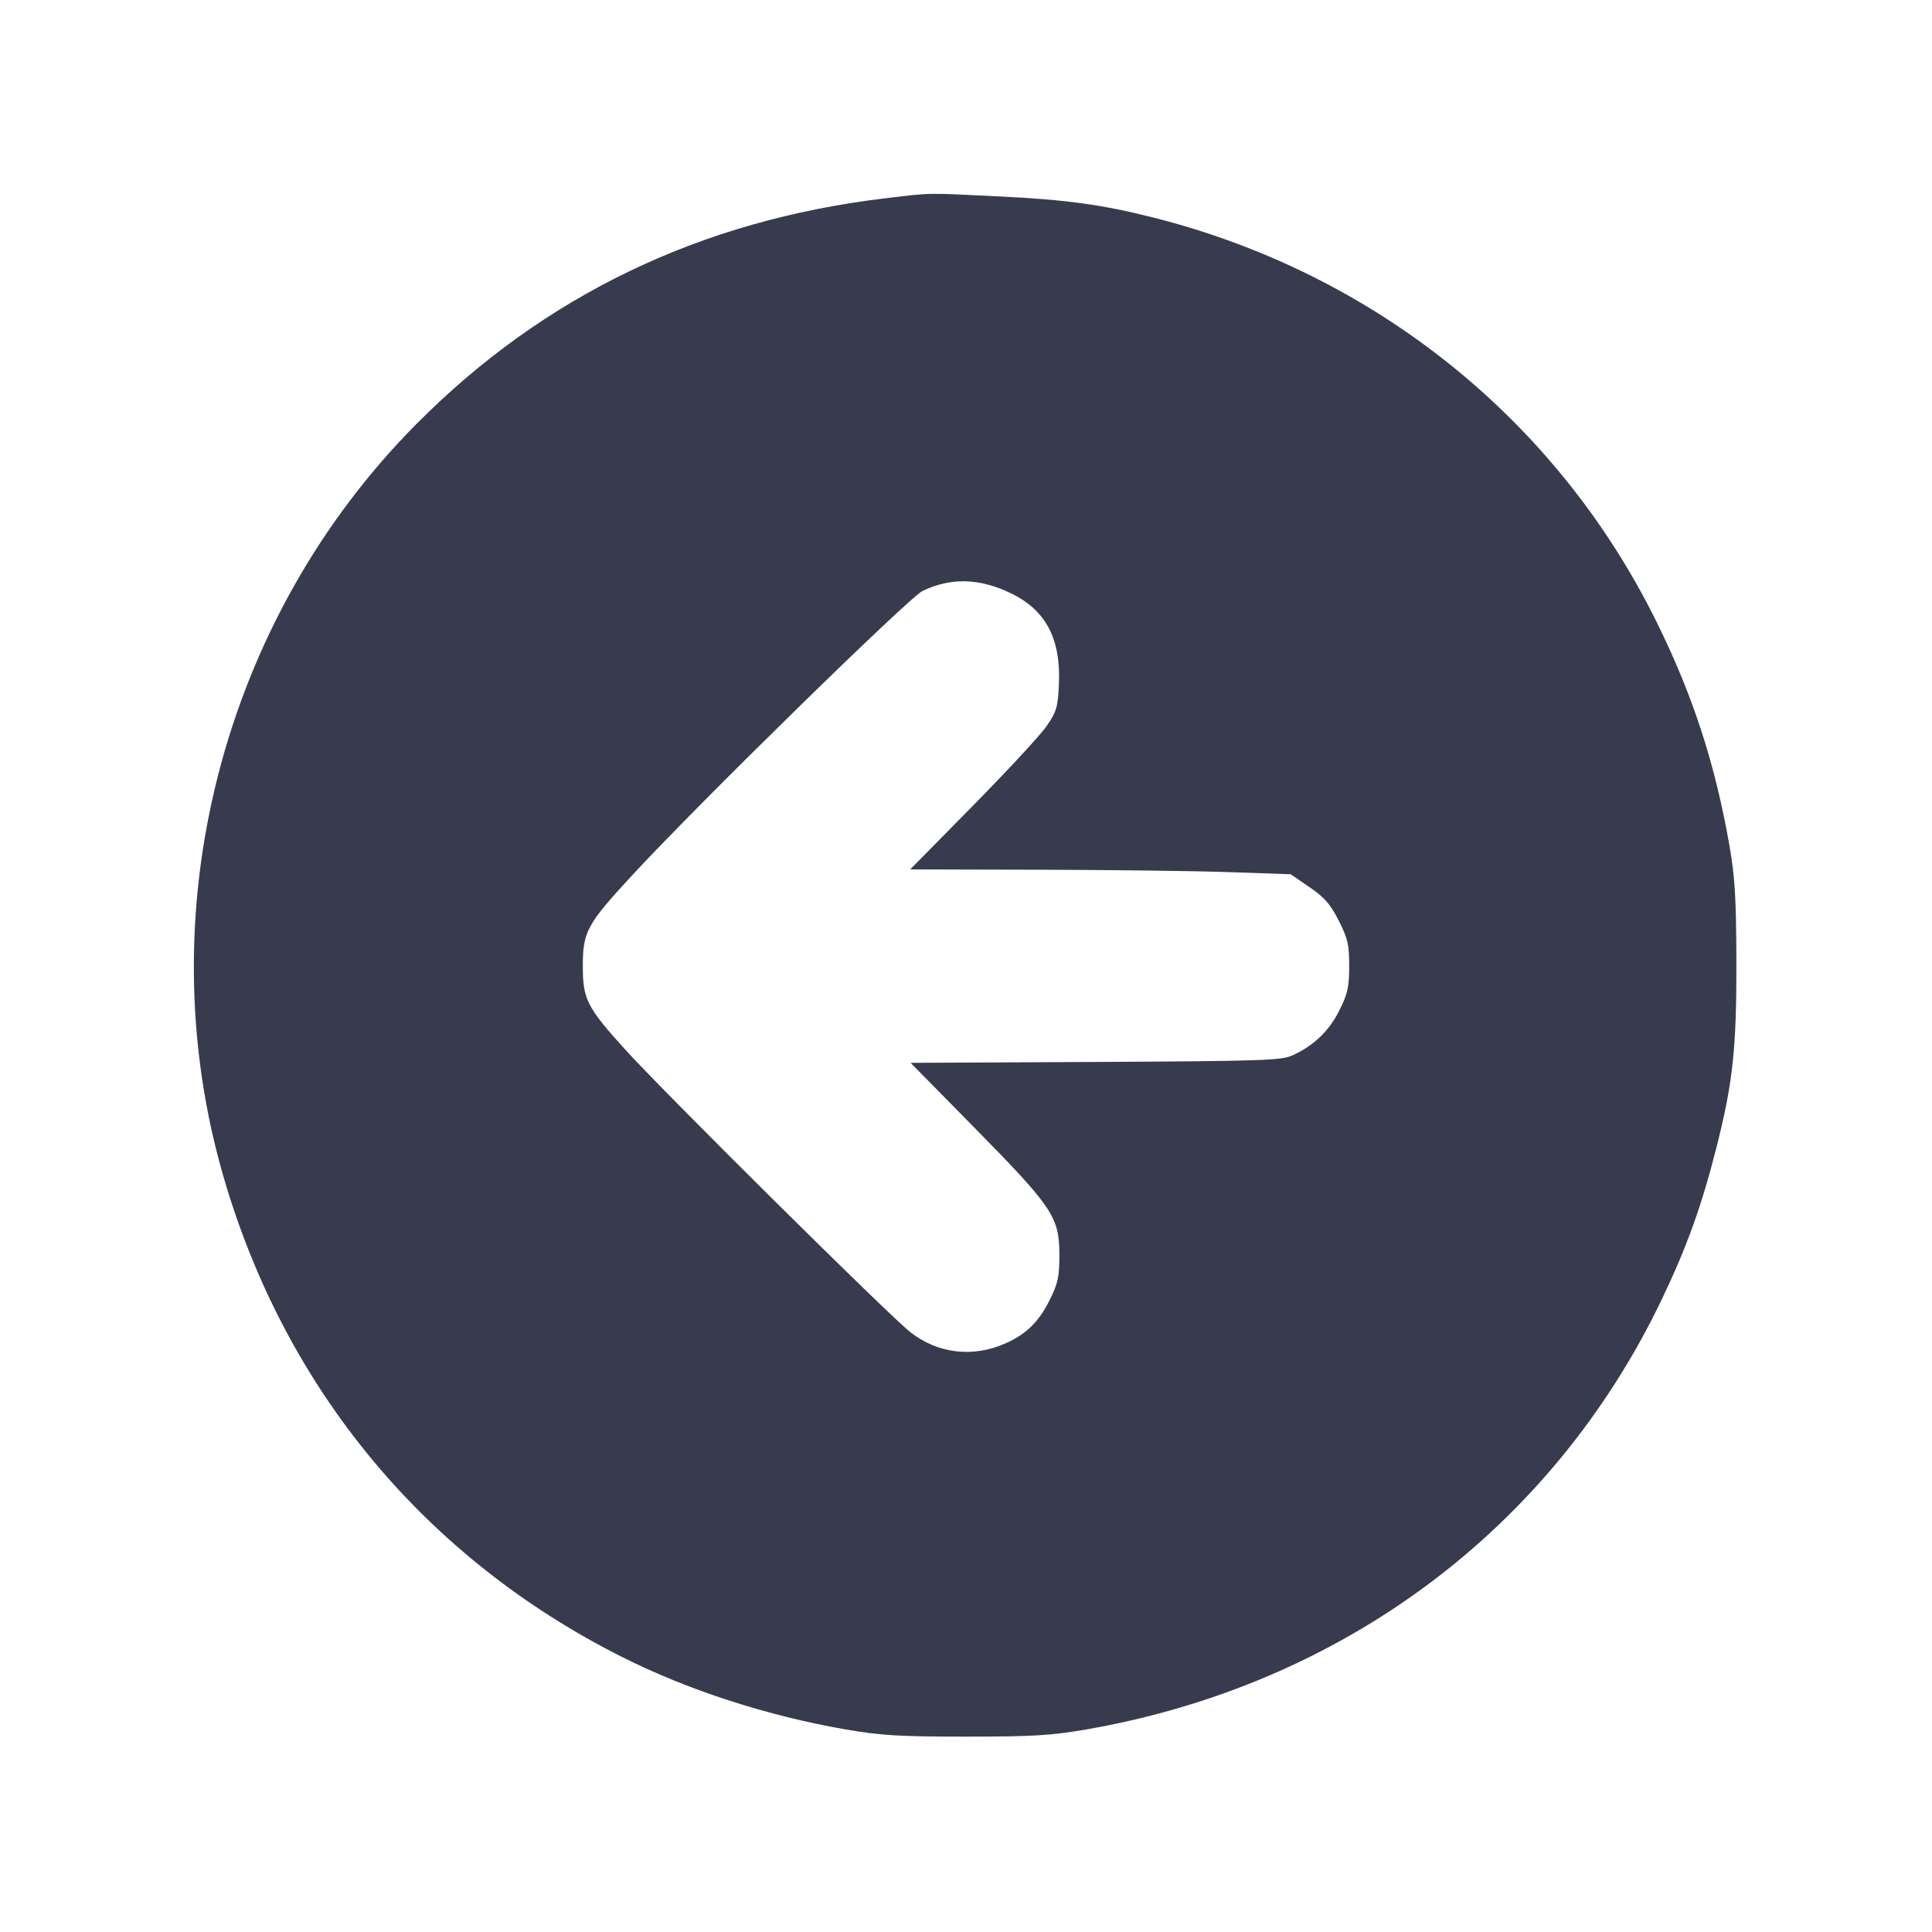 <svg width="24" height="24" viewBox="0 0 24 24" fill="none" xmlns="http://www.w3.org/2000/svg"><path d="M11.000 2.463 C 8.701 2.737,6.759 3.671,5.175 5.265 C 2.751 7.704,1.820 11.347,2.781 14.634 C 3.551 17.270,5.288 19.358,7.732 20.586 C 8.548 20.996,9.533 21.315,10.507 21.484 C 10.943 21.559,11.167 21.573,12.000 21.573 C 12.833 21.573,13.057 21.559,13.493 21.484 C 16.681 20.930,19.280 18.988,20.644 16.140 C 20.953 15.495,21.137 14.984,21.320 14.263 C 21.528 13.445,21.573 13.025,21.570 11.920 C 21.567 11.152,21.552 10.892,21.483 10.500 C 21.304 9.479,21.026 8.628,20.573 7.714 C 19.332 5.208,17.068 3.393,14.321 2.701 C 13.686 2.541,13.242 2.480,12.412 2.440 C 11.490 2.395,11.587 2.393,11.000 2.463 M12.552 7.367 C 12.992 7.577,13.181 7.935,13.154 8.507 C 13.141 8.786,13.124 8.842,13.001 9.020 C 12.926 9.130,12.513 9.575,12.085 10.010 L 11.307 10.800 12.904 10.804 C 13.782 10.806,14.845 10.819,15.266 10.834 L 16.033 10.860 16.266 11.020 C 16.454 11.148,16.526 11.231,16.630 11.436 C 16.743 11.659,16.760 11.732,16.760 12.000 C 16.760 12.263,16.742 12.343,16.638 12.552 C 16.509 12.809,16.320 12.990,16.054 13.111 C 15.915 13.173,15.683 13.181,13.606 13.192 L 11.312 13.203 12.113 14.017 C 13.078 14.998,13.159 15.120,13.160 15.584 C 13.160 15.865,13.144 15.939,13.038 16.152 C 12.903 16.422,12.748 16.574,12.490 16.688 C 12.086 16.868,11.649 16.816,11.308 16.548 C 11.041 16.339,8.269 13.591,7.773 13.045 C 7.290 12.513,7.240 12.415,7.240 12.000 C 7.240 11.574,7.290 11.482,7.854 10.872 C 8.678 9.980,11.290 7.423,11.460 7.341 C 11.811 7.173,12.164 7.181,12.552 7.367 " fill="#373B4D" stroke="none" fill-rule="evenodd"></path></svg>
